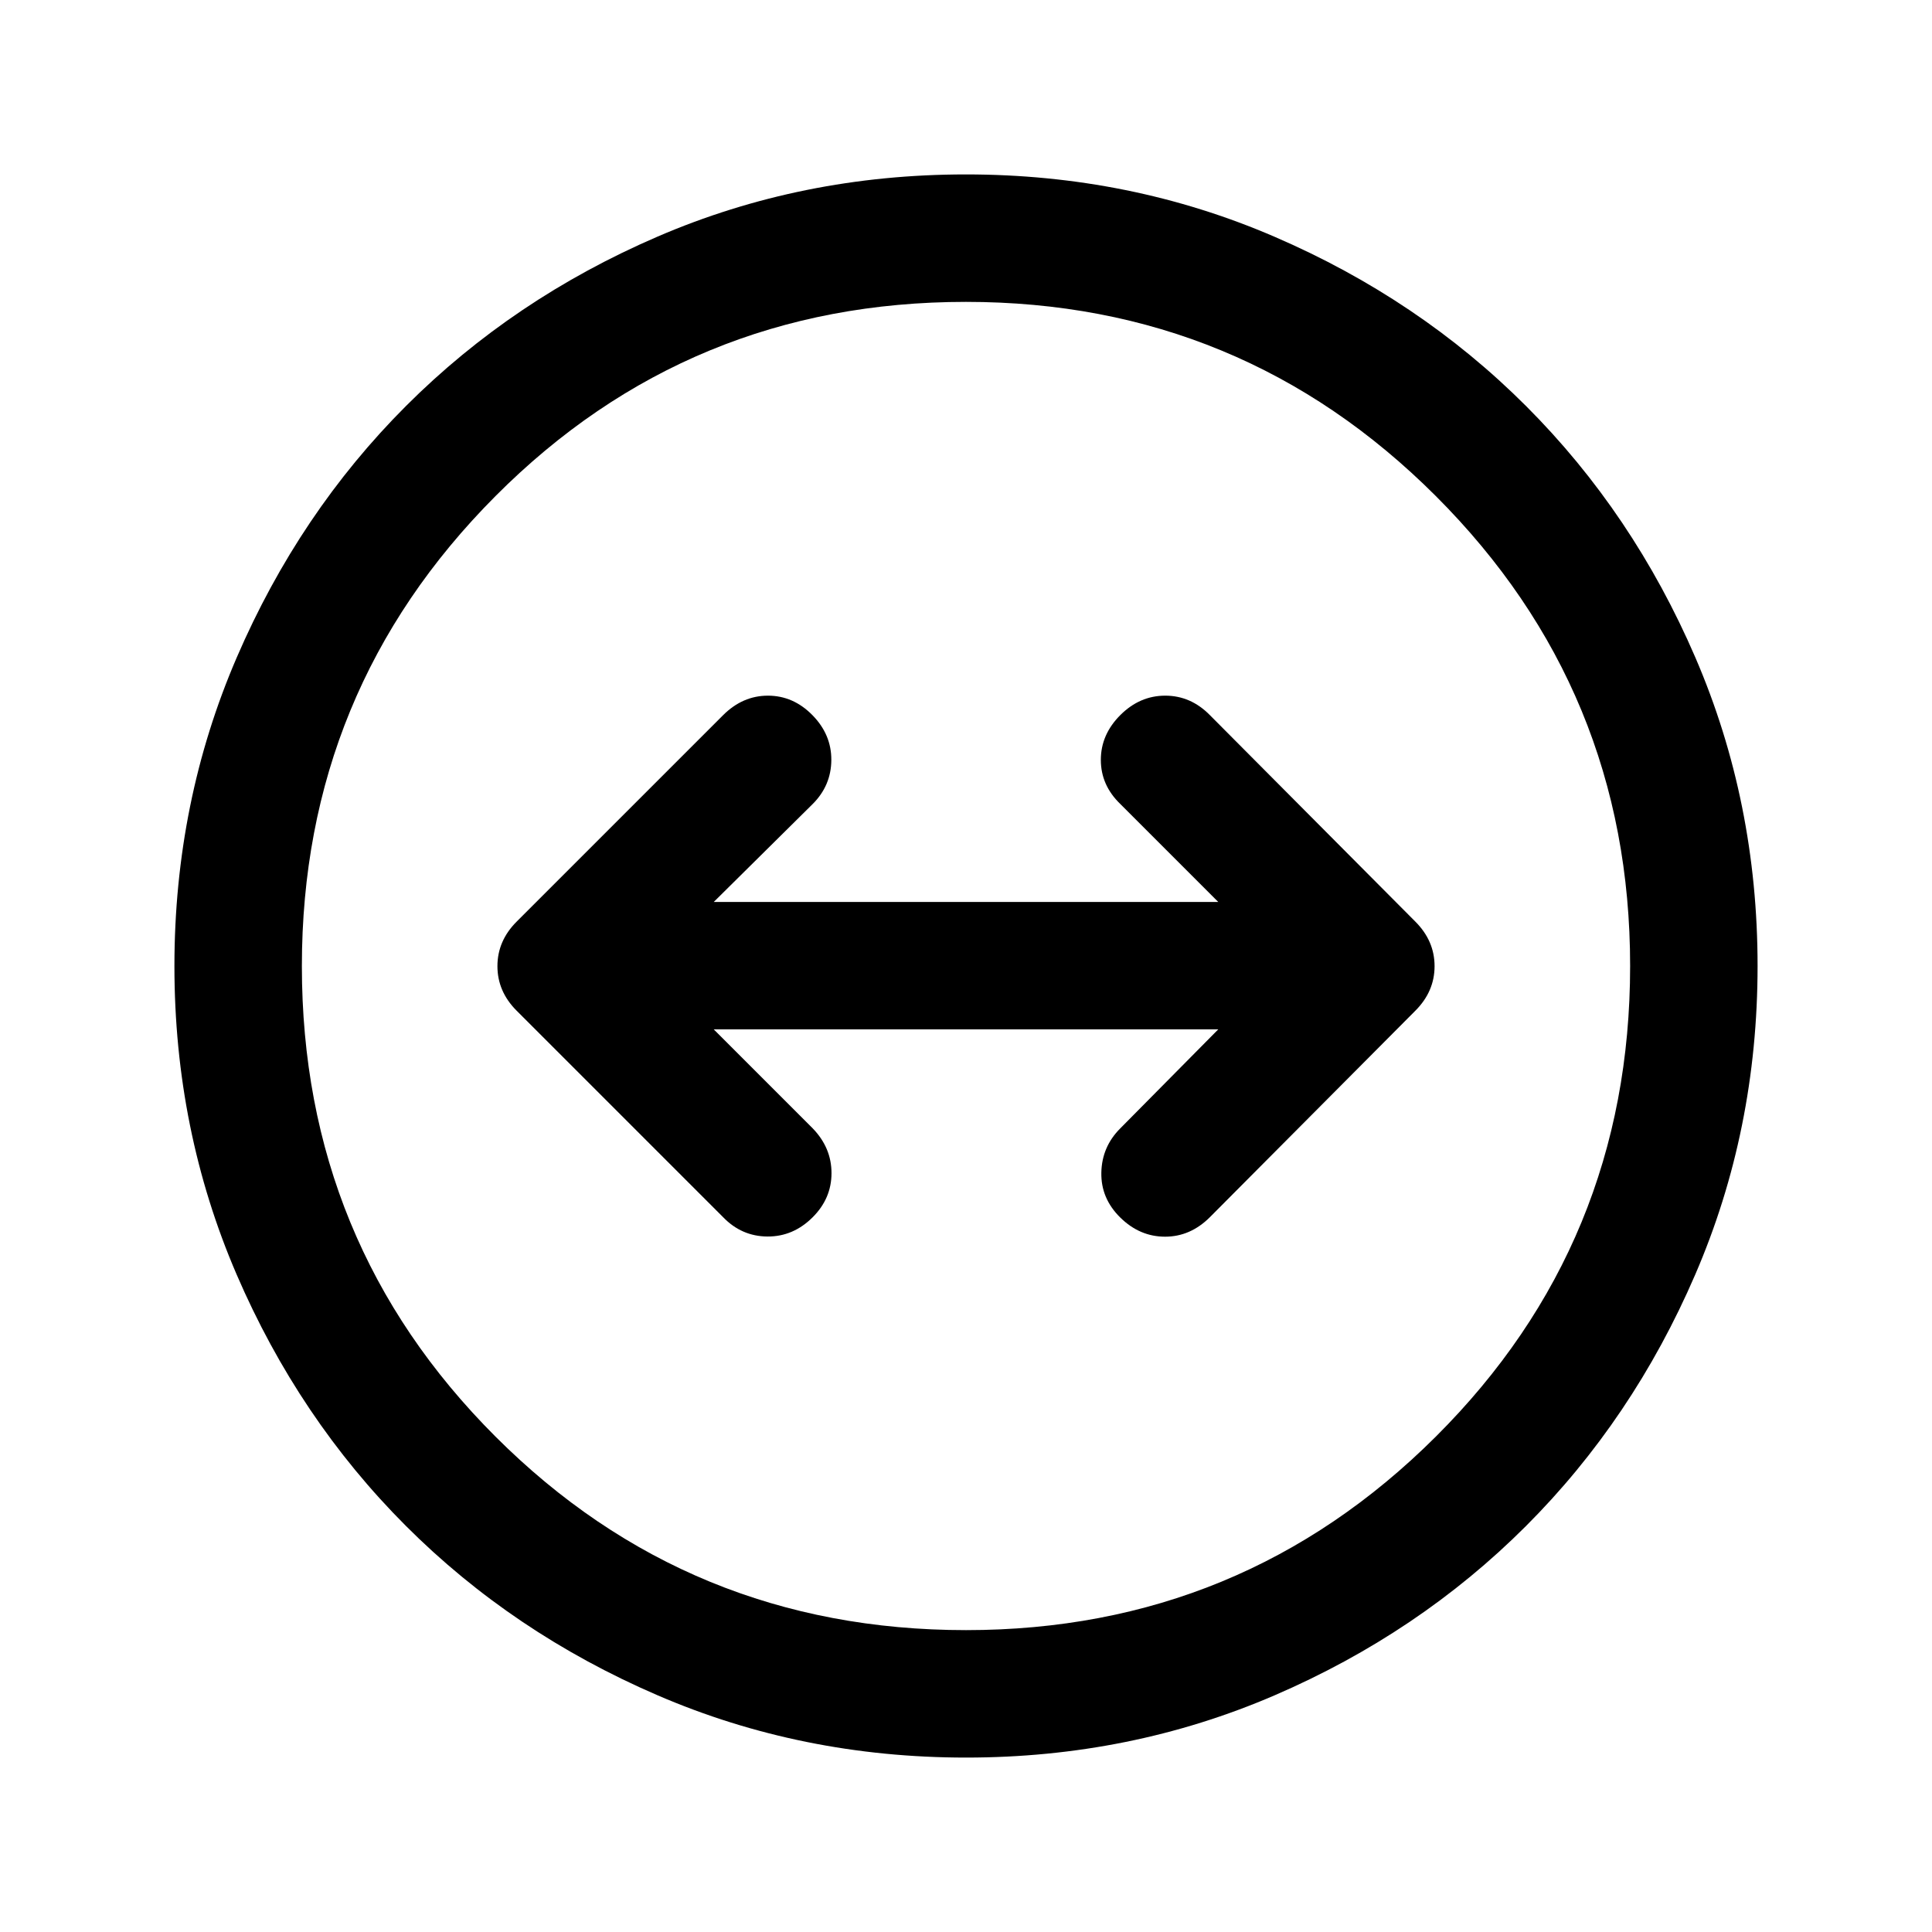 <svg xmlns="http://www.w3.org/2000/svg" height="40" viewBox="0 -960 960 960" width="40"><path d="M480.04-86.67q-81.61 0-153.44-31.01-71.83-31-124.97-84.16Q148.5-255 117.58-326.71q-30.91-71.71-30.91-153.25 0-81.61 31.01-153.44 31-71.83 84.16-124.97Q255-811.5 326.71-842.42q71.71-30.91 153.25-30.91 81.61 0 153.44 31.01 71.83 31 124.97 84.16Q811.5-705 842.42-633.29q30.91 71.71 30.91 153.25 0 81.61-31.01 153.44-31 71.83-84.16 124.97Q705-148.5 633.29-117.58q-71.71 30.91-153.25 30.91Zm0-63.33Q617-150 713.5-246.2 810-342.41 810-480.04 810-617 713.46-713.5 616.93-810 479.96-810q-137.63 0-233.79 96.54Q150-616.93 150-479.96q0 137.63 96.2 233.79Q342.41-150 480.04-150ZM480-480Zm-76.17 124.83q9.34-9.33 9.34-21.91 0-12.59-9.34-22.25l-49.16-49.17h250.66l-48.66 49.17q-9.17 9.16-9.42 22-.25 12.83 9.42 22.33 9.66 9.5 22.25 9.5 12.58 0 22.3-9.72l102.05-102.55q9.56-9.56 9.56-22.15 0-12.58-9.57-22.15l-102.09-102.6q-9.5-9.66-22.17-9.66-12.67 0-22.33 9.66Q547-595 547-582.42q0 12.59 9.67 21.92l48.66 48.67H354.67l49.16-48.67q9.17-9.17 9.25-21.83.09-12.67-9.41-22.34-9.5-9.66-22.09-9.66-12.58 0-22.3 9.72L256.73-502.06q-9.56 9.56-9.56 22.14 0 12.59 9.57 22.16l102.59 102.59q9.17 9.5 22 9.59 12.84.08 22.5-9.59Z"/></svg>
